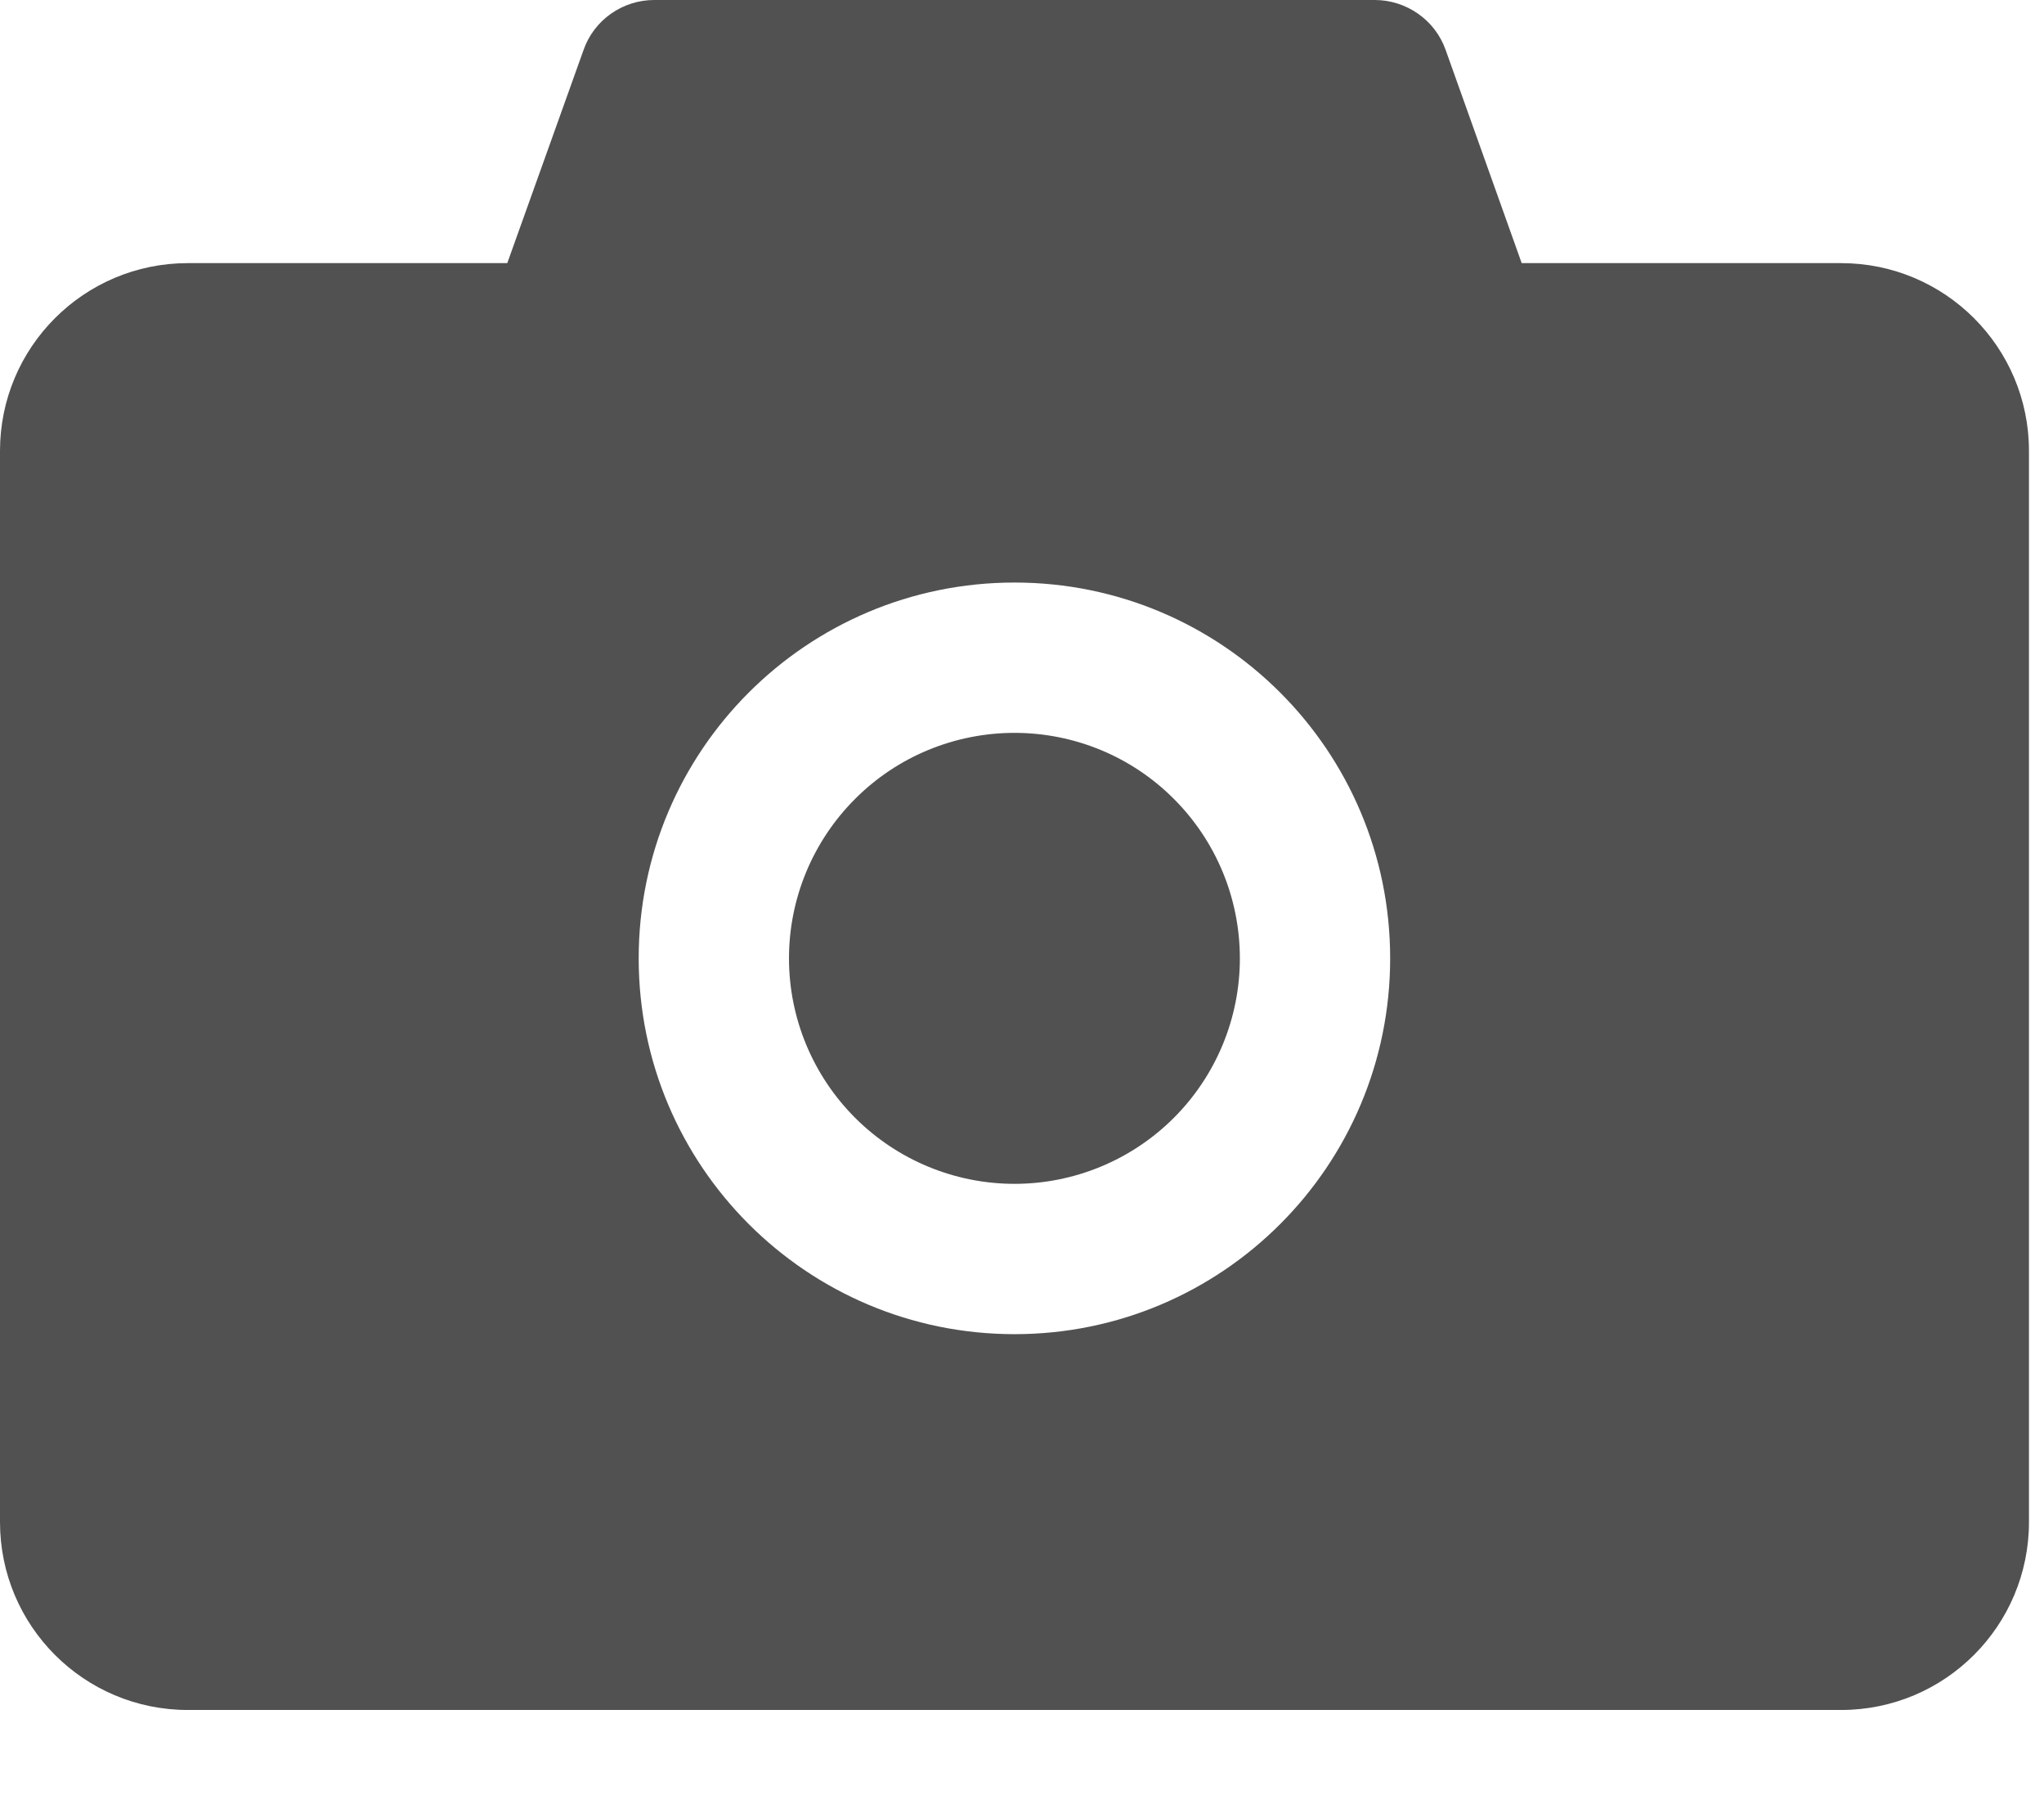 <svg width="17" height="15" viewBox="0 0 17 15" fill="none" xmlns="http://www.w3.org/2000/svg">
<path id="Vector" d="M15.312 2.188H12.656L12.023 0.414C11.98 0.293 11.9 0.188 11.794 0.114C11.688 0.04 11.563 -0 11.434 2.44927e-07H5.441C5.178 2.44927e-07 4.941 0.166 4.854 0.414L4.219 2.188H1.562C0.699 2.188 0 2.887 0 3.75V12.656C0 13.52 0.699 14.219 1.562 14.219H15.312C16.176 14.219 16.875 13.52 16.875 12.656V3.75C16.875 2.887 16.176 2.188 15.312 2.188ZM8.438 11.094C6.711 11.094 5.312 9.695 5.312 7.969C5.312 6.242 6.711 4.844 8.438 4.844C10.164 4.844 11.562 6.242 11.562 7.969C11.562 9.695 10.164 11.094 8.438 11.094ZM6.562 7.969C6.562 8.466 6.76 8.943 7.112 9.295C7.463 9.646 7.94 9.844 8.438 9.844C8.935 9.844 9.412 9.646 9.763 9.295C10.115 8.943 10.312 8.466 10.312 7.969C10.312 7.471 10.115 6.995 9.763 6.643C9.412 6.291 8.935 6.094 8.438 6.094C7.94 6.094 7.463 6.291 7.112 6.643C6.76 6.995 6.562 7.471 6.562 7.969Z" fill="#515151"/>
</svg>
